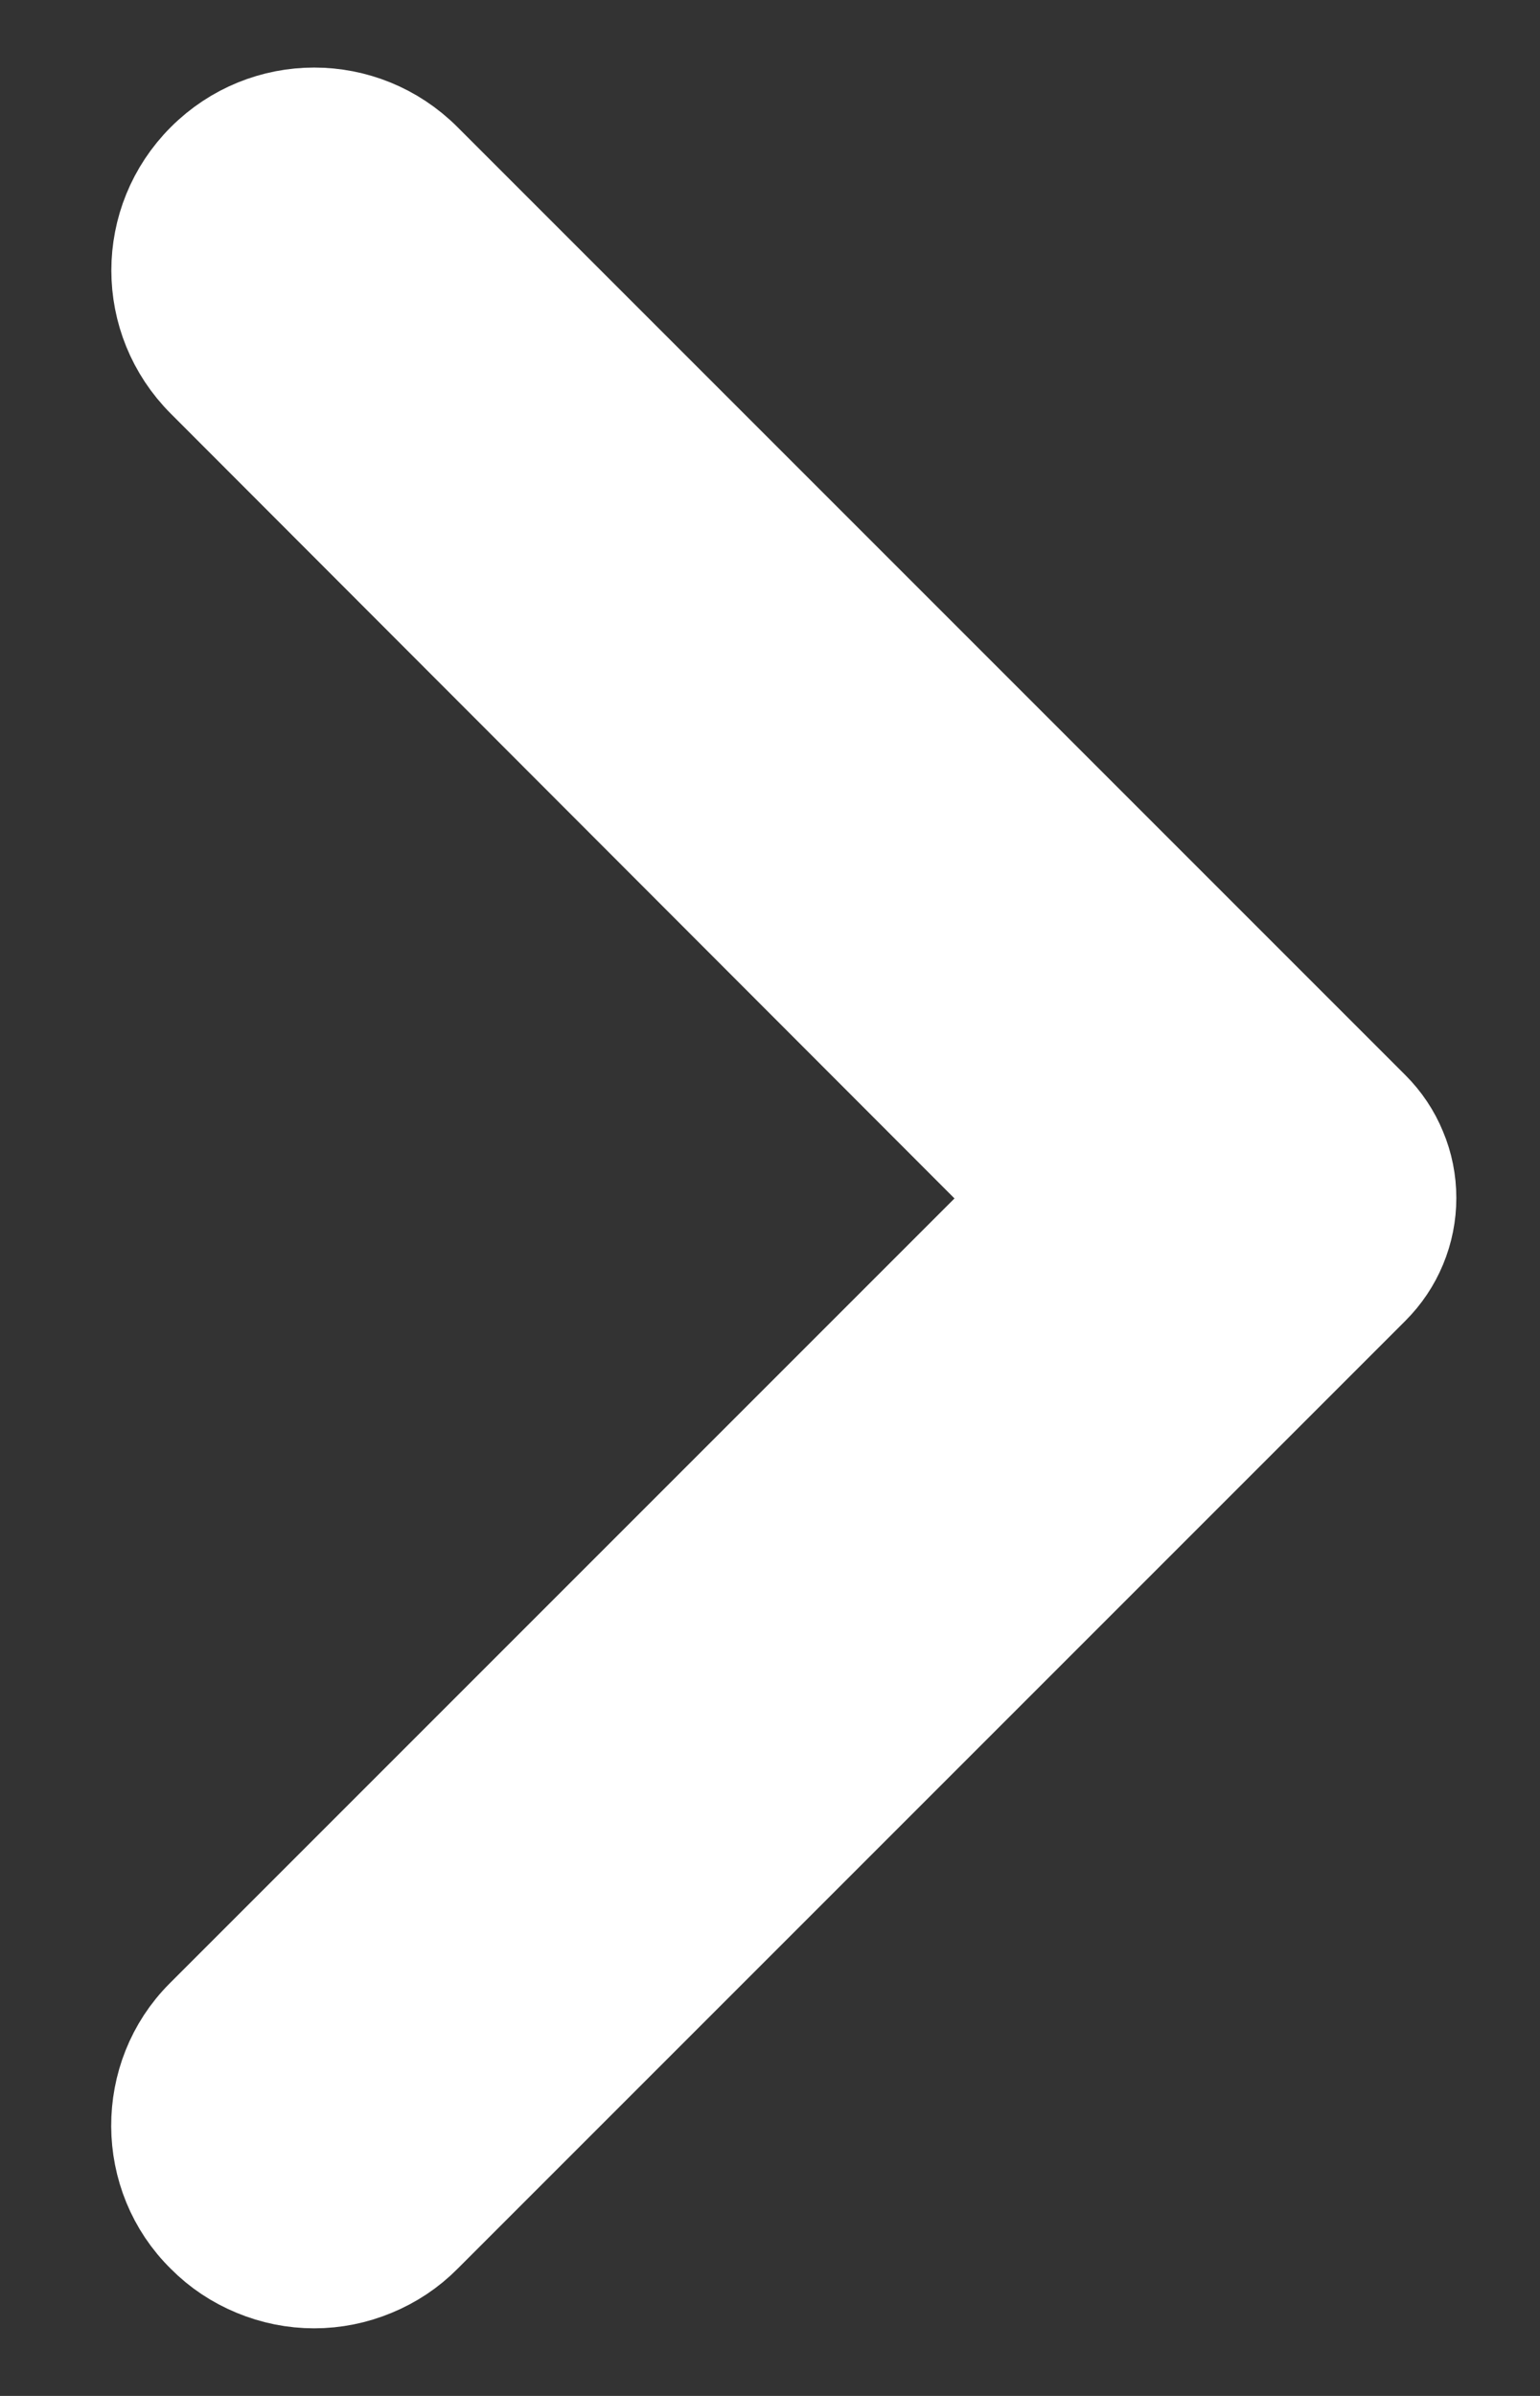 <svg width="9" height="14" viewBox="0 0 9 14" fill="none" xmlns="http://www.w3.org/2000/svg">
<rect x="0" y="0" width="9" height="14" fill="#333333" stroke="none"/>
<path d="M1.246 13.01C1.323 13.088 1.415 13.149 1.517 13.191C1.618 13.233 1.726 13.255 1.836 13.255C1.946 13.255 2.054 13.233 2.155 13.191C2.257 13.149 2.349 13.088 2.426 13.01L7.966 7.47C8.028 7.408 8.077 7.335 8.11 7.255C8.144 7.174 8.161 7.087 8.161 7C8.161 6.913 8.144 6.826 8.11 6.746C8.077 6.665 8.028 6.592 7.966 6.53L2.426 0.99C2.099 0.663 1.573 0.663 1.246 0.99C0.919 1.317 0.919 1.843 1.246 2.17L6.073 7.003L1.239 11.837C0.919 12.157 0.919 12.69 1.246 13.01Z" fill="white" stroke="white" stroke-width="0.7"/>
</svg>
